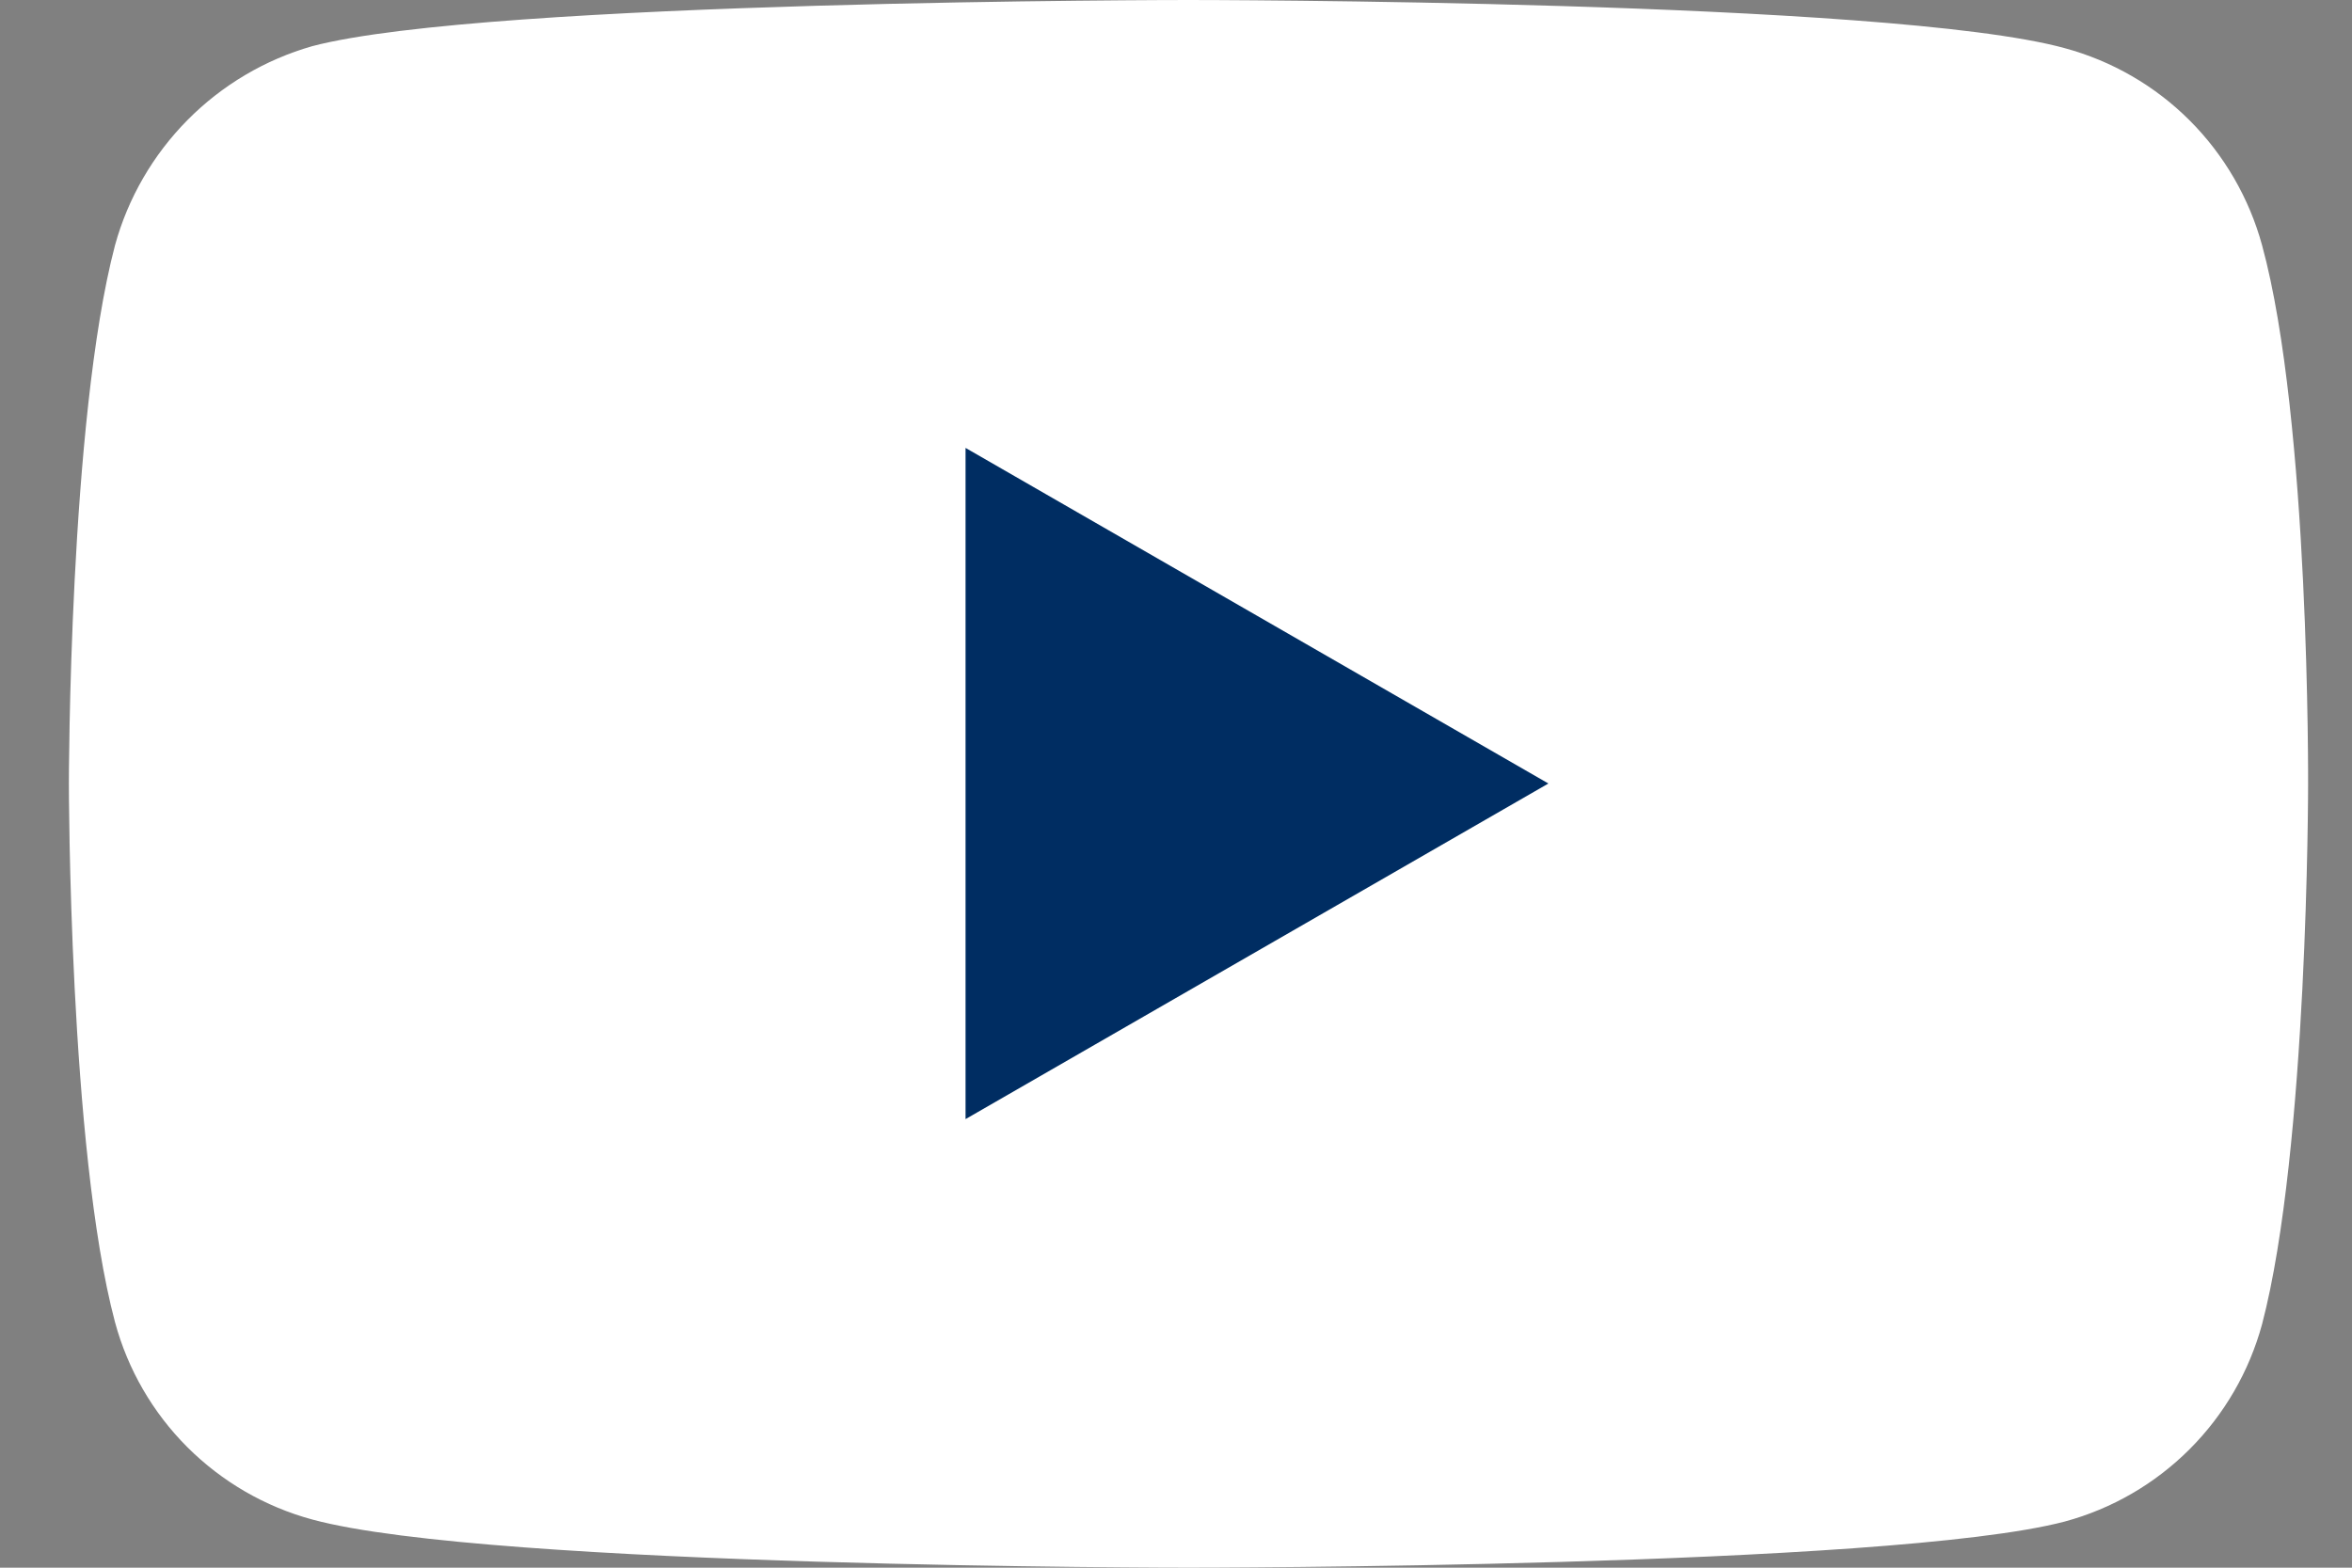 <svg width="21" height="14" viewBox="0 0 21 14" fill="none" xmlns="http://www.w3.org/2000/svg">
<rect x="0" y="0" width="21" height="14" fill="#808080" stroke="none"/>
<path d="M20.197 2.19C20.082 1.769 19.859 1.384 19.55 1.075C19.241 0.766 18.856 0.544 18.435 0.43C16.87 0 10.612 0 10.612 0C10.612 0 4.353 1.11721e-07 2.789 0.412C2.368 0.532 1.984 0.759 1.675 1.071C1.367 1.382 1.143 1.768 1.027 2.19C0.615 3.755 0.615 6.999 0.615 6.999C0.615 6.999 0.615 10.26 1.027 11.808C1.141 12.23 1.364 12.615 1.673 12.924C1.983 13.233 2.367 13.456 2.789 13.57C4.37 14 10.612 14 10.612 14C10.612 14 16.87 14 18.435 13.588C18.857 13.474 19.241 13.251 19.55 12.942C19.86 12.632 20.082 12.248 20.197 11.826C20.608 10.26 20.608 7.016 20.608 7.016C20.608 7.016 20.625 3.755 20.197 2.19Z" fill="white"/>
<path d="M8.621 9.994L13.825 6.997L8.621 4V9.994Z" fill="#002D62"/>
</svg>
